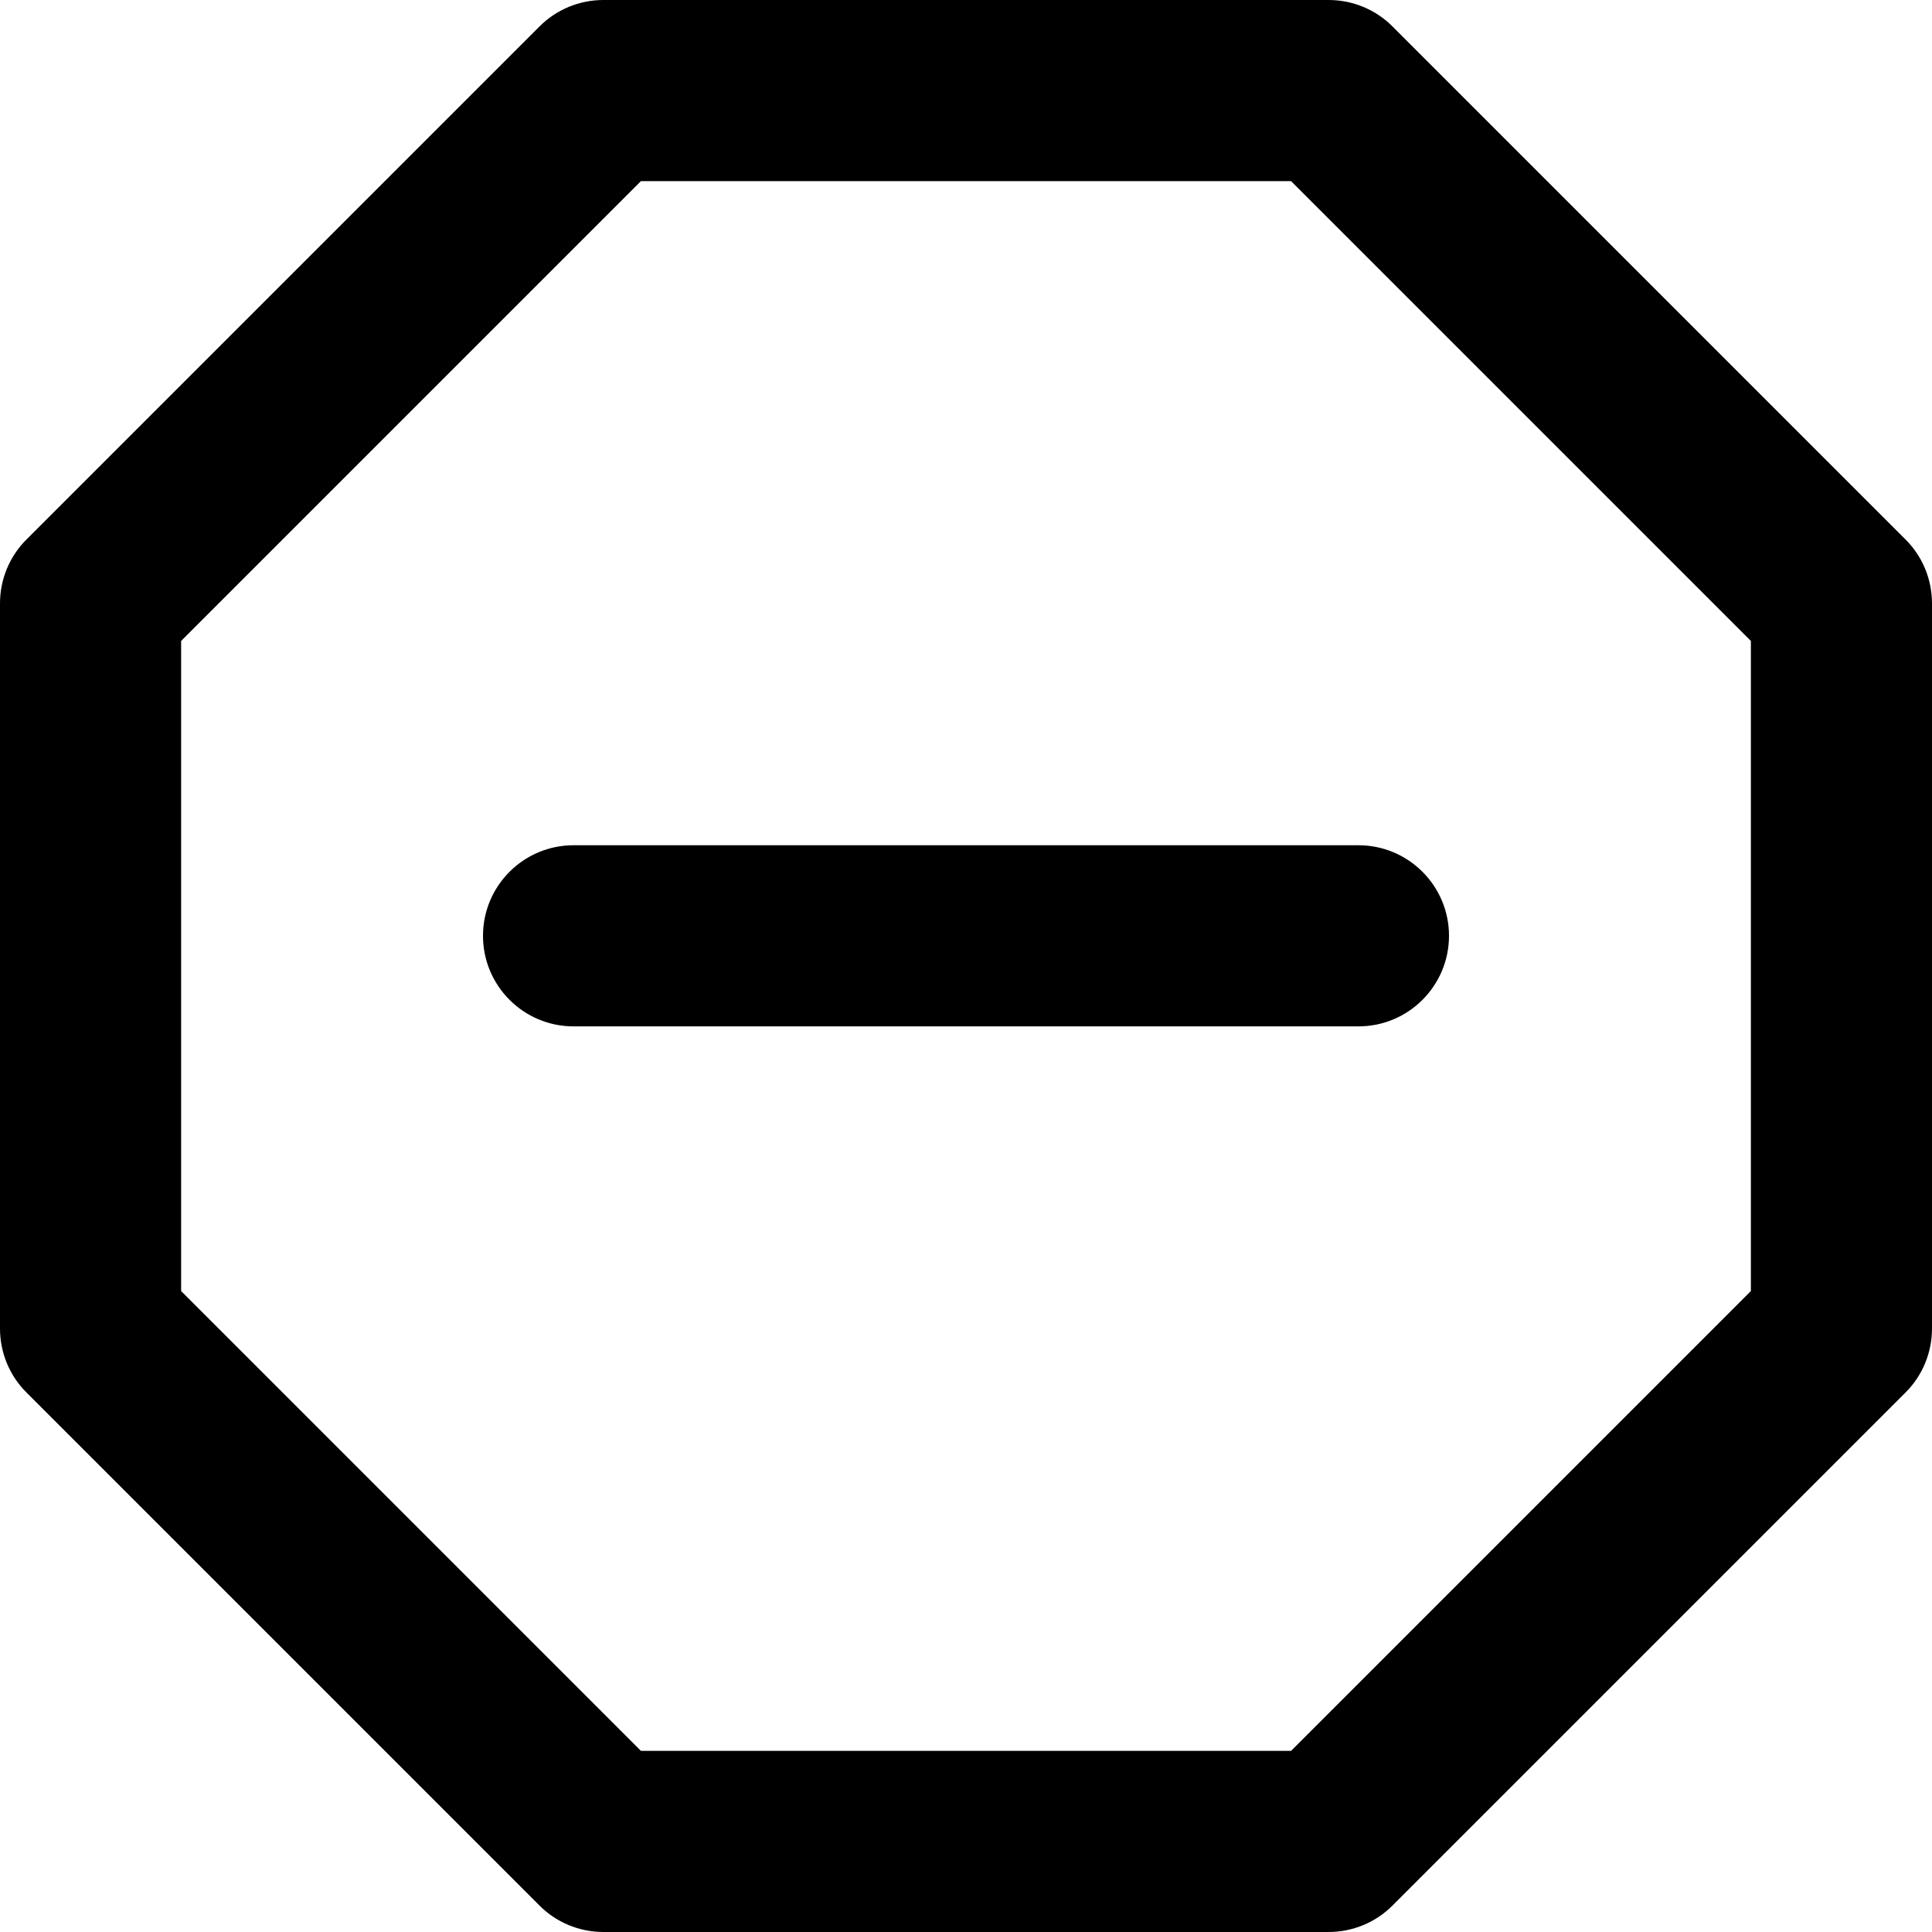 <svg width="16" height="16" viewBox="0 0 16 16" fill="none" xmlns="http://www.w3.org/2000/svg">
<path fill-rule="evenodd" clip-rule="evenodd" d="M4.467 0.22C4.607 0.079 4.798 0 4.997 0L11.003 2.98023e-07C11.202 2.98023e-07 11.393 0.079 11.533 0.22L15.78 4.467C15.921 4.607 16 4.798 16 4.997V11.003C16 11.202 15.921 11.393 15.78 11.533L11.533 15.78C11.393 15.921 11.202 16 11.003 16H4.997C4.798 16 4.607 15.921 4.467 15.78L0.22 11.533C0.079 11.393 0 11.202 0 11.003L2.98023e-07 4.997C2.98023e-07 4.798 0.079 4.607 0.22 4.467L4.467 0.22ZM5.308 1.5L1.5 5.308L1.5 10.692L5.308 14.5H10.692L14.5 10.692V5.308L10.692 1.5L5.308 1.5ZM4 7.75C4 7.336 4.336 7 4.75 7H11.25C11.664 7 12 7.336 12 7.75C12 8.164 11.664 8.5 11.25 8.5H4.75C4.336 8.5 4 8.164 4 7.75Z" fill="black"/>
</svg>
